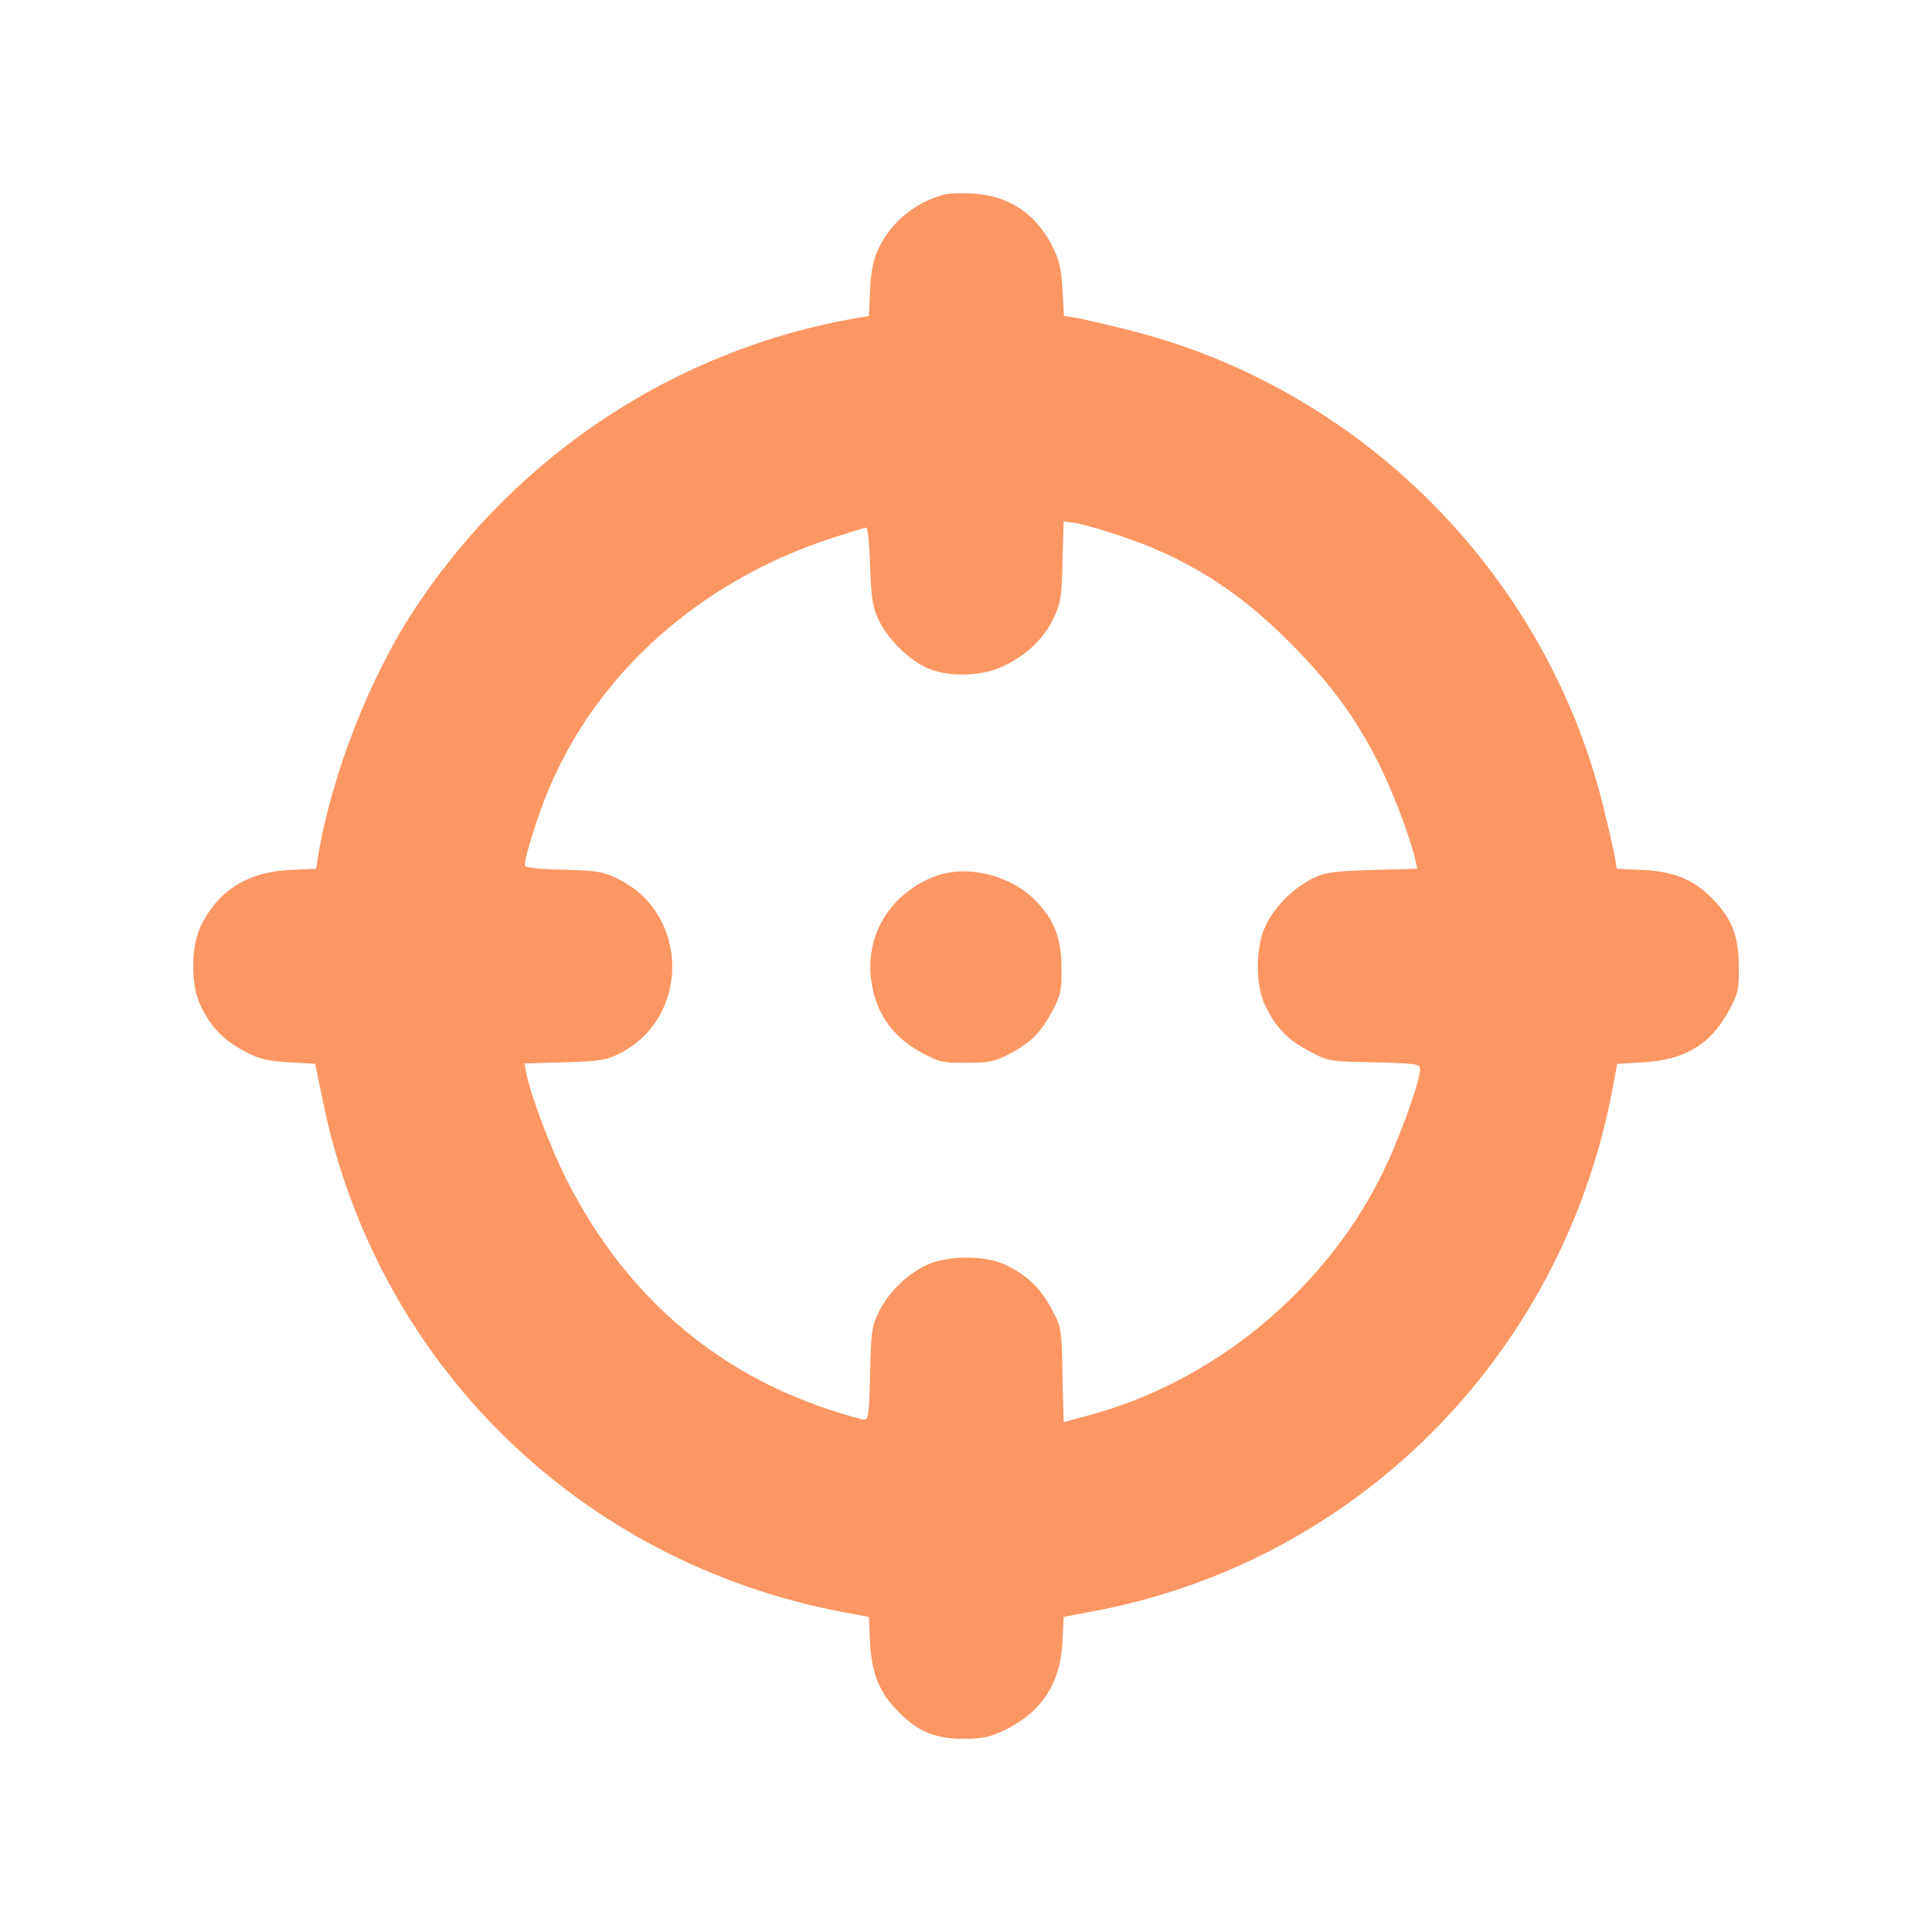 <svg width="20" height="20" viewBox="0 0 20 20" fill="none" xmlns="http://www.w3.org/2000/svg">
<path d="M9.692 9.067C9.244 9.23 8.972 9.643 9.013 10.097C9.047 10.46 9.223 10.726 9.542 10.898C9.724 10.995 9.761 11.005 10.005 11.002C10.231 11.002 10.296 10.989 10.431 10.92C10.666 10.795 10.766 10.701 10.885 10.482C10.982 10.3 10.992 10.263 10.988 10.019C10.988 9.706 10.913 9.518 10.71 9.314C10.453 9.058 10.015 8.951 9.692 9.067Z" fill="#FC9763"/>
<path d="M9.768 2.016C9.48 2.091 9.223 2.3 9.098 2.567C9.042 2.682 9.017 2.795 9.007 2.995L8.995 3.271L8.879 3.29C7.016 3.612 5.379 4.683 4.317 6.267C3.838 6.981 3.434 8.007 3.29 8.878L3.272 8.993L2.996 9.006C2.561 9.028 2.26 9.219 2.082 9.579C1.975 9.795 1.972 10.199 2.076 10.409C2.182 10.631 2.31 10.765 2.523 10.878C2.686 10.966 2.758 10.981 2.99 10.997L3.262 11.013L3.347 11.42C3.904 14.112 5.992 16.162 8.707 16.685L8.995 16.738L9.007 17.011C9.026 17.333 9.105 17.527 9.308 17.728C9.502 17.925 9.684 18 9.972 18C10.16 18 10.241 17.984 10.382 17.919C10.776 17.734 10.977 17.436 10.999 16.995L11.011 16.738L11.29 16.685C14.026 16.184 16.159 14.052 16.688 11.297L16.741 11.013L17.013 10.997C17.442 10.972 17.708 10.812 17.896 10.465C17.993 10.283 18.003 10.246 18 10.002C18 9.688 17.924 9.501 17.721 9.297C17.527 9.103 17.333 9.022 17.01 9.006L16.735 8.993L16.719 8.878C16.706 8.815 16.653 8.571 16.594 8.336C15.996 5.929 14.076 4.007 11.666 3.412C11.431 3.352 11.19 3.299 11.127 3.287L11.014 3.271L10.999 2.992C10.983 2.757 10.967 2.689 10.88 2.523C10.708 2.2 10.432 2.025 10.069 2.003C9.956 1.997 9.822 2 9.768 2.016ZM11.597 5.547C12.276 5.772 12.818 6.113 13.353 6.652C13.763 7.065 14.004 7.388 14.245 7.848C14.399 8.145 14.599 8.662 14.649 8.893L14.671 8.993L14.208 9.006C13.798 9.019 13.726 9.028 13.588 9.094C13.391 9.191 13.2 9.379 13.103 9.579C12.996 9.795 12.993 10.199 13.097 10.409C13.203 10.631 13.331 10.765 13.547 10.878C13.745 10.985 13.748 10.988 14.224 10.997C14.668 11.009 14.7 11.013 14.7 11.069C14.7 11.204 14.462 11.852 14.289 12.19C13.688 13.376 12.561 14.3 11.287 14.647L11.011 14.722L10.999 14.234C10.989 13.746 10.989 13.742 10.883 13.545C10.767 13.329 10.632 13.201 10.41 13.095C10.2 12.991 9.796 12.994 9.58 13.101C9.38 13.198 9.192 13.386 9.095 13.586C9.026 13.727 9.017 13.789 9.007 14.218C8.998 14.622 8.989 14.697 8.948 14.697C8.92 14.697 8.754 14.647 8.572 14.588C7.379 14.19 6.465 13.389 5.873 12.227C5.701 11.889 5.501 11.363 5.448 11.11L5.429 11.009L5.845 10.997C6.218 10.985 6.277 10.975 6.421 10.903C7.141 10.531 7.138 9.479 6.418 9.109C6.249 9.022 6.208 9.015 5.833 9.003C5.554 8.997 5.432 8.981 5.432 8.956C5.432 8.875 5.567 8.439 5.673 8.189C6.174 6.974 7.245 6.016 8.607 5.572C8.791 5.512 8.954 5.462 8.967 5.462C8.982 5.462 9.001 5.641 9.007 5.86C9.02 6.201 9.033 6.282 9.095 6.417C9.192 6.617 9.402 6.824 9.59 6.912C9.809 7.012 10.15 7.006 10.382 6.899C10.62 6.786 10.798 6.621 10.902 6.408C10.983 6.245 10.989 6.192 10.999 5.813L11.011 5.397L11.14 5.415C11.212 5.428 11.418 5.487 11.597 5.547Z" fill="#FC9763"/>
</svg>
